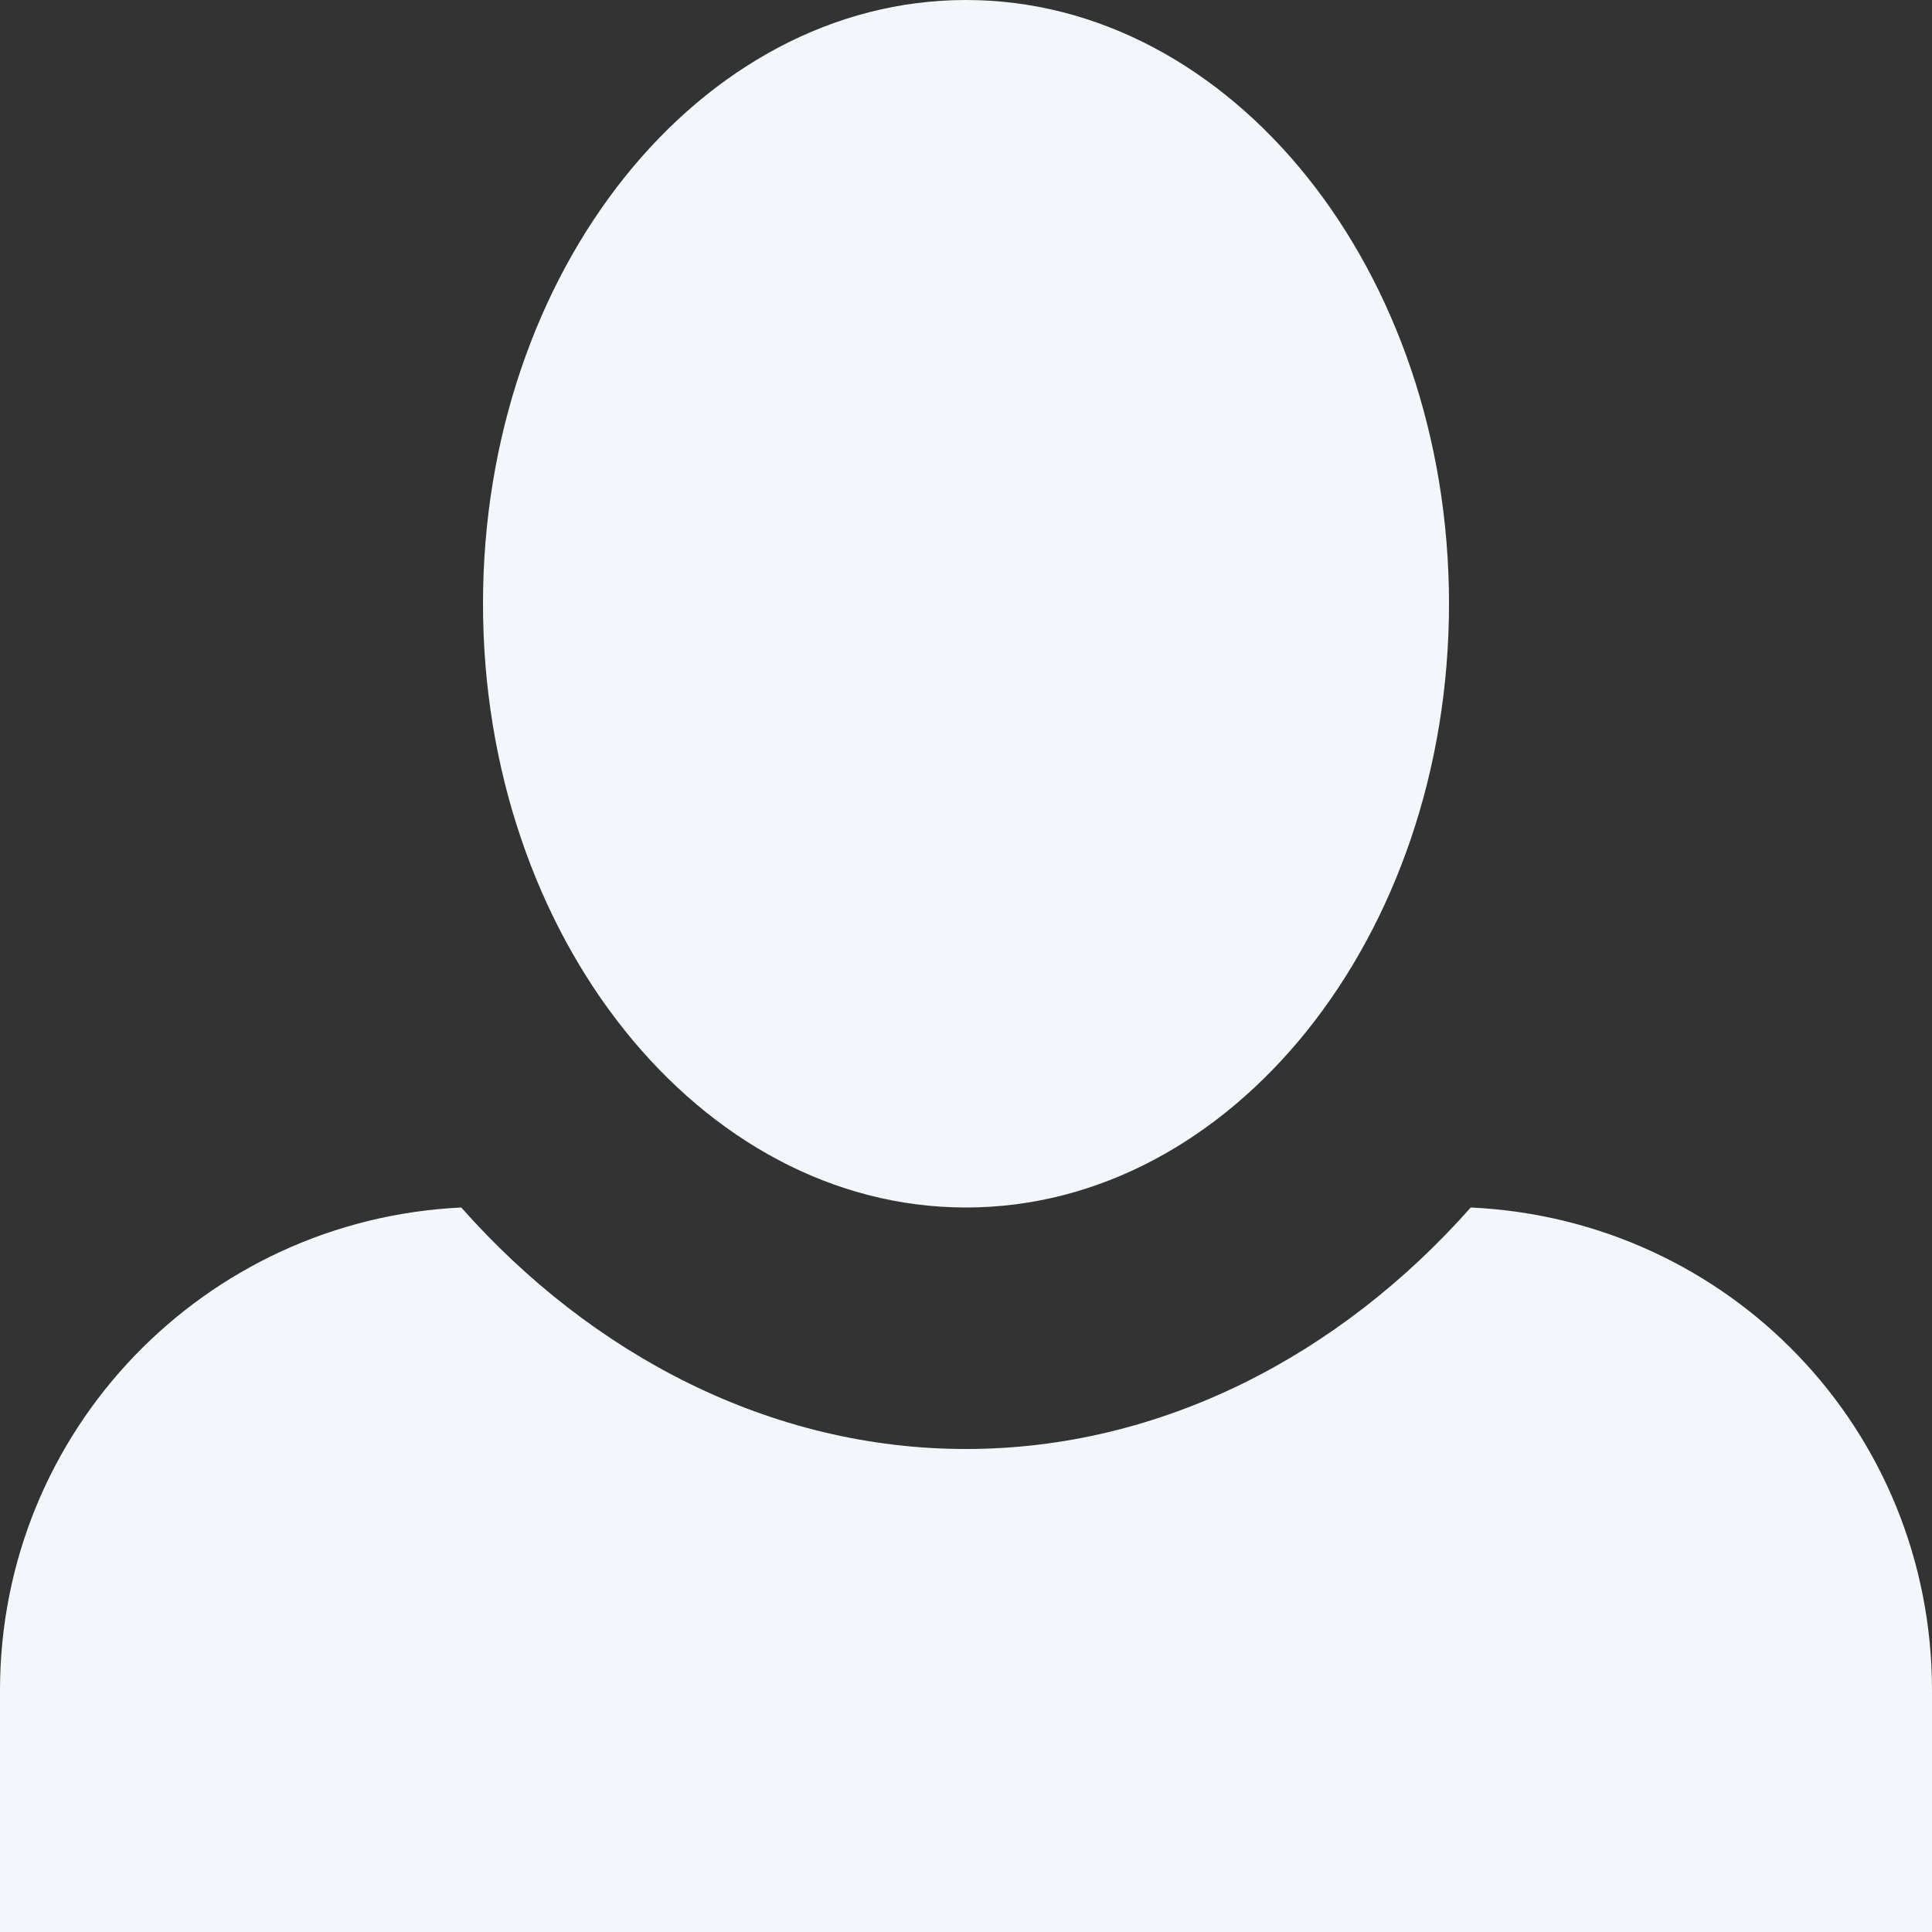 <svg width="28" height="28" viewBox="0 0 28 28" fill="none" xmlns="http://www.w3.org/2000/svg">
<rect x="0" y="0" width="28" height="28" fill="#333333" stroke="none"/>
<path d="M14 0C10.15 0 7 3.92 7 8.75C7 13.58 10.15 17.5 14 17.5C17.85 17.5 21 13.58 21 8.75C21 3.92 17.85 0 14 0ZM6.685 17.5C2.975 17.675 0 20.72 0 24.5V28H28V24.5C28 20.72 25.06 17.675 21.315 17.5C19.425 19.635 16.835 21 14 21C11.165 21 8.575 19.635 6.685 17.5Z" fill="#F3F7FB"/>
</svg>
